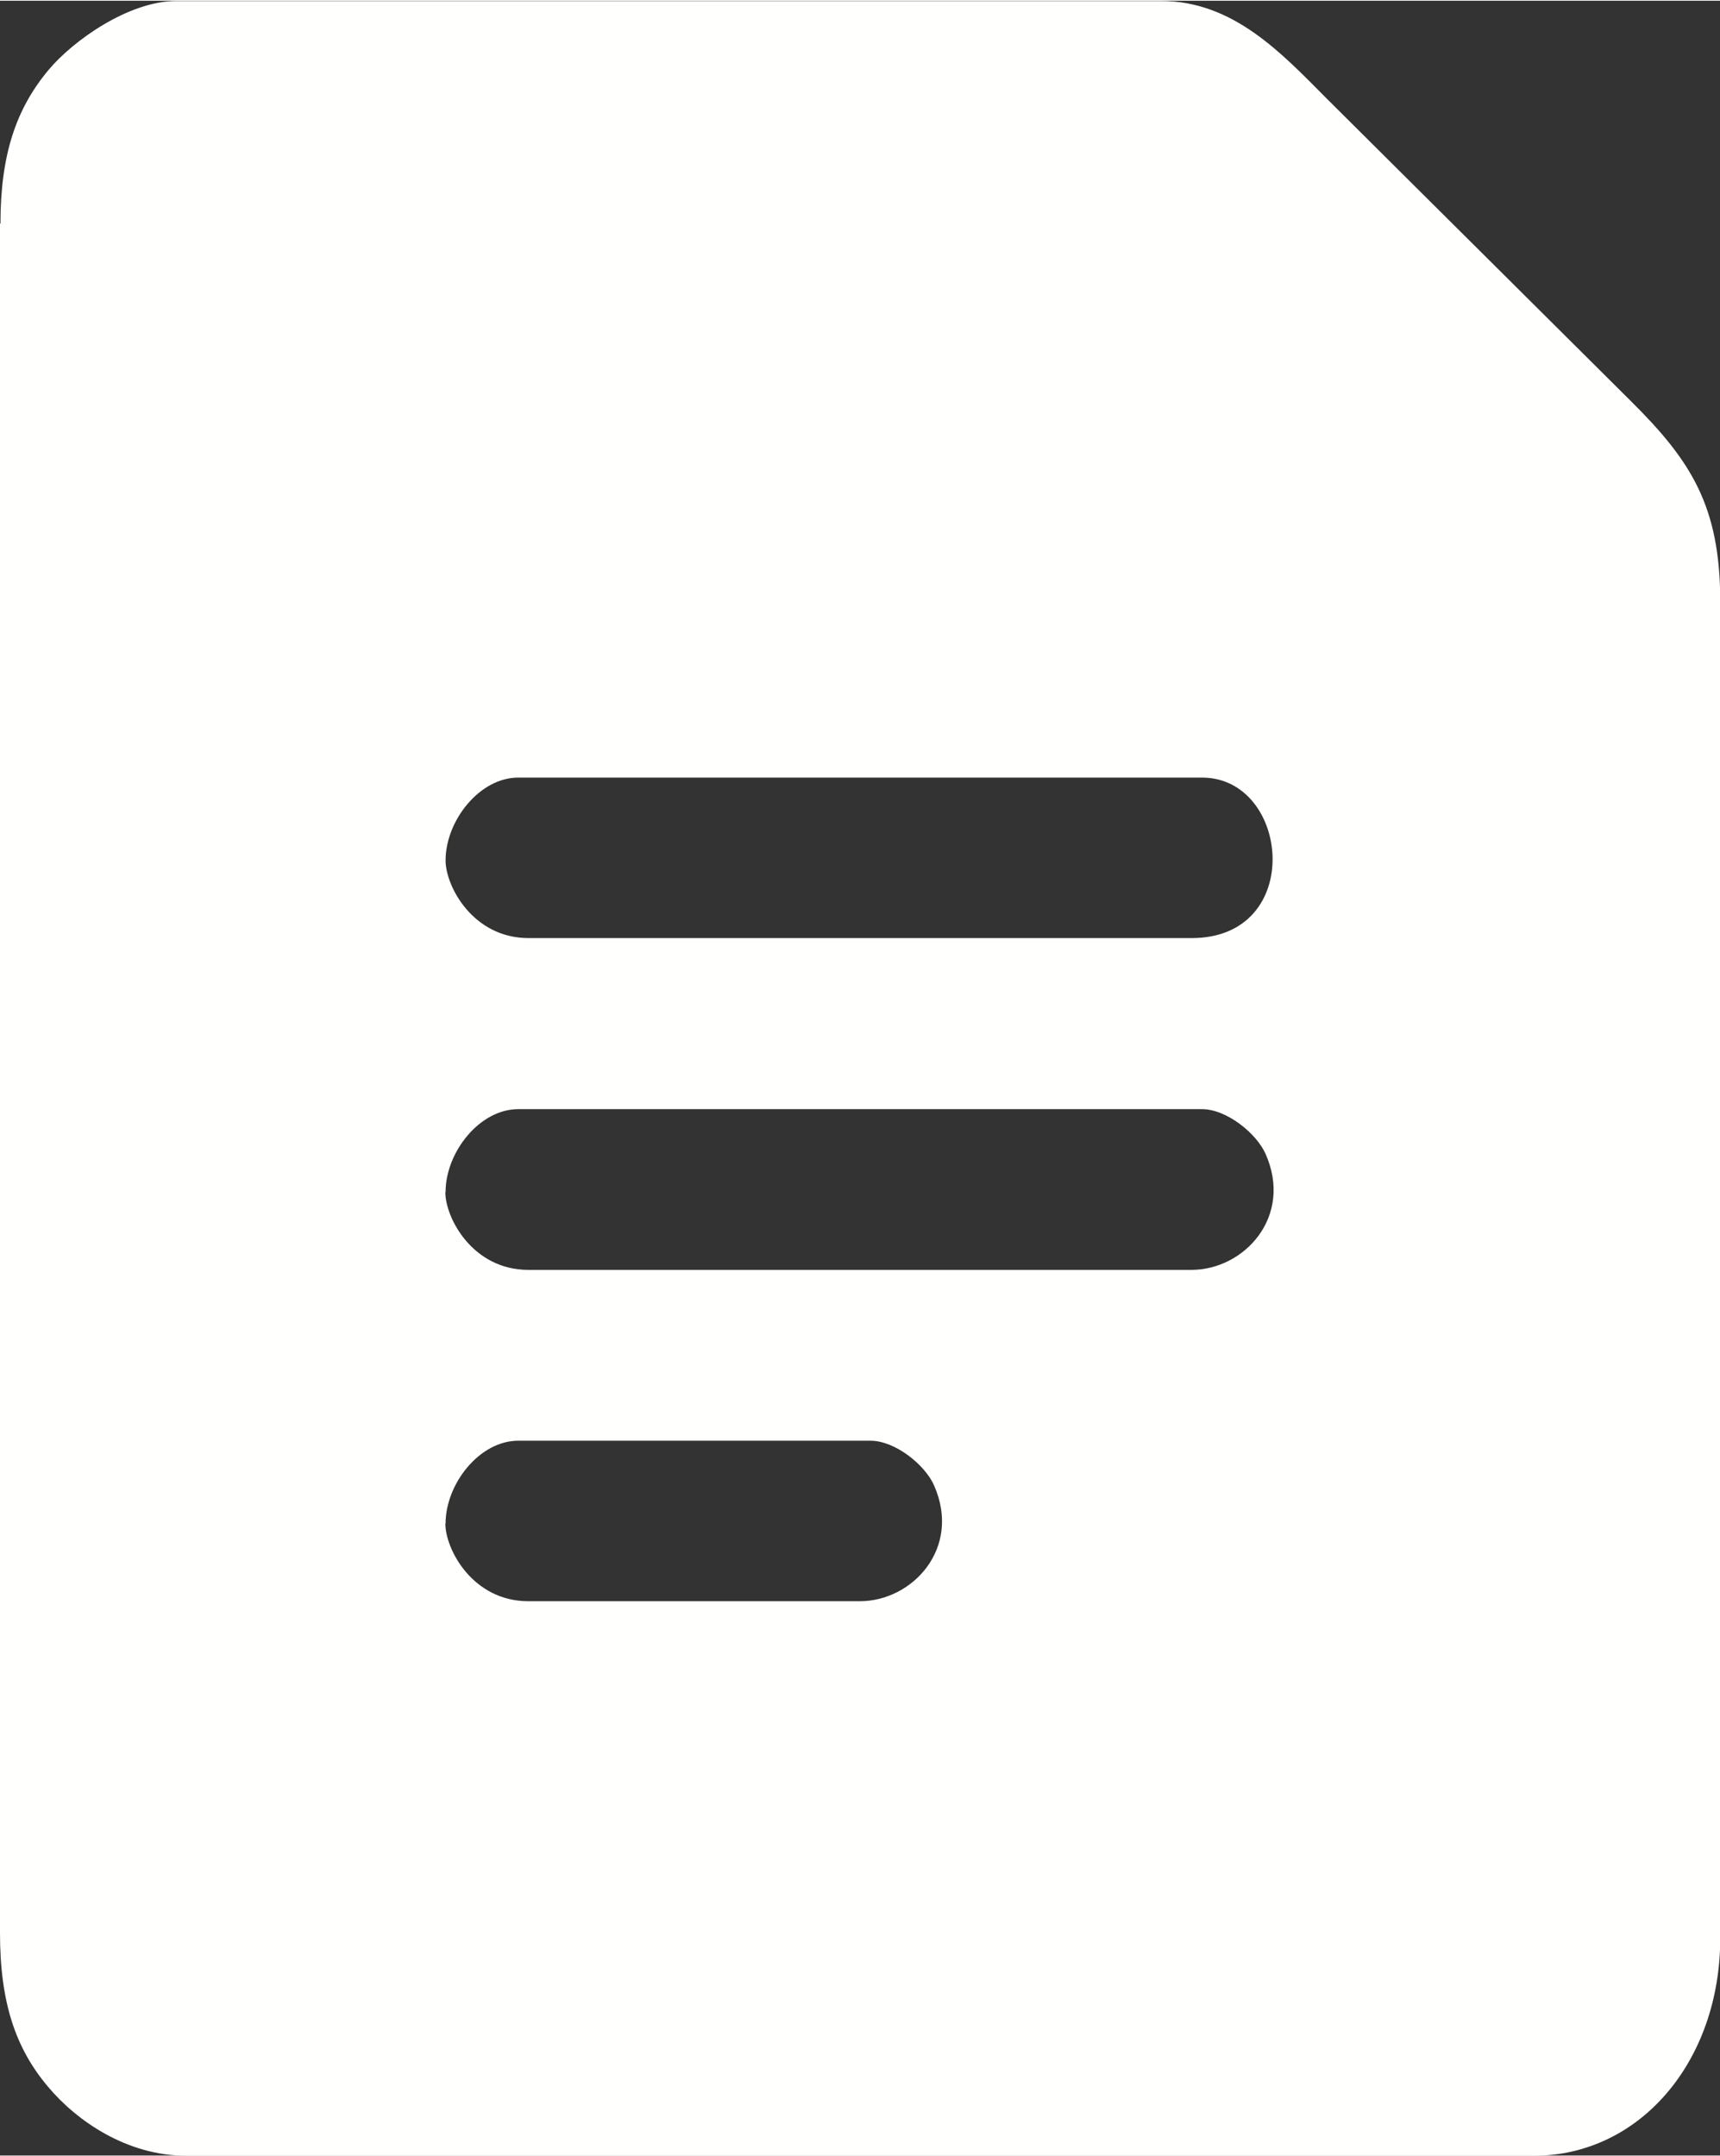 <?xml version="1.0" encoding="UTF-8"?>
<!DOCTYPE svg PUBLIC "-//W3C//DTD SVG 1.1//EN" "http://www.w3.org/Graphics/SVG/1.1/DTD/svg11.dtd">
<!-- Creator: CorelDRAW -->
<svg xmlns="http://www.w3.org/2000/svg" xml:space="preserve" width="0.532in" height="0.667in" version="1.1" style="shape-rendering:geometricPrecision; text-rendering:geometricPrecision; image-rendering:optimizeQuality; fill-rule:evenodd; clip-rule:evenodd"
viewBox="0 0 73.19 91.7"
 xmlns:xlink="http://www.w3.org/1999/xlink"
 xmlns:xodm="http://www.corel.com/coreldraw/odm/2003">
 <rect x="0" y="0" width="73.19" height="91.7" fill="#333333" stroke="none"/>
 <defs>
  <style type="text/css">
   <![CDATA[
    .fil0 {fill:#FFFFFD}
   ]]>
  </style>
 </defs>
 <g id="Layer_x0020_1">
  <path class="fil0" d="M18.96 64.81c0,-1.7 1.45,-3.53 3.09,-3.53l14.99 0c1.05,0 2.33,1.03 2.71,1.91 1.17,2.66 -0.92,4.92 -3.16,4.92l-14.11 0c-2.36,0 -3.53,-2.2 -3.53,-3.31zm0 -14.11c0,-1.7 1.45,-3.53 3.09,-3.53l29.1 0c1.05,0 2.33,1.04 2.71,1.92 1.17,2.66 -0.92,4.92 -3.16,4.92l-28.22 0c-2.36,0 -3.53,-2.2 -3.53,-3.31zm0 -14.11c0,-1.7 1.45,-3.53 3.09,-3.53l29.1 0c3.75,0 4.4,6.83 -0.44,6.83l-28.22 0c-2.36,0 -3.53,-2.2 -3.53,-3.31zm-18.96 -27.11l0 72.75c0,2.95 0.66,4.91 2.05,6.55 1.21,1.44 3.34,2.93 5.89,2.93l57.32 0c4.53,0 7.94,-4.03 7.94,-9.26l0 -56.87c0,-4.06 -1.23,-5.99 -3.8,-8.54l-12.93 -12.86c-1.92,-1.93 -3.98,-4.17 -7.07,-4.17l-41.88 0c-2.07,0 -4.44,1.72 -5.45,2.93 -1.38,1.65 -2.05,3.6 -2.05,6.55z"/>
 </g>
</svg>
